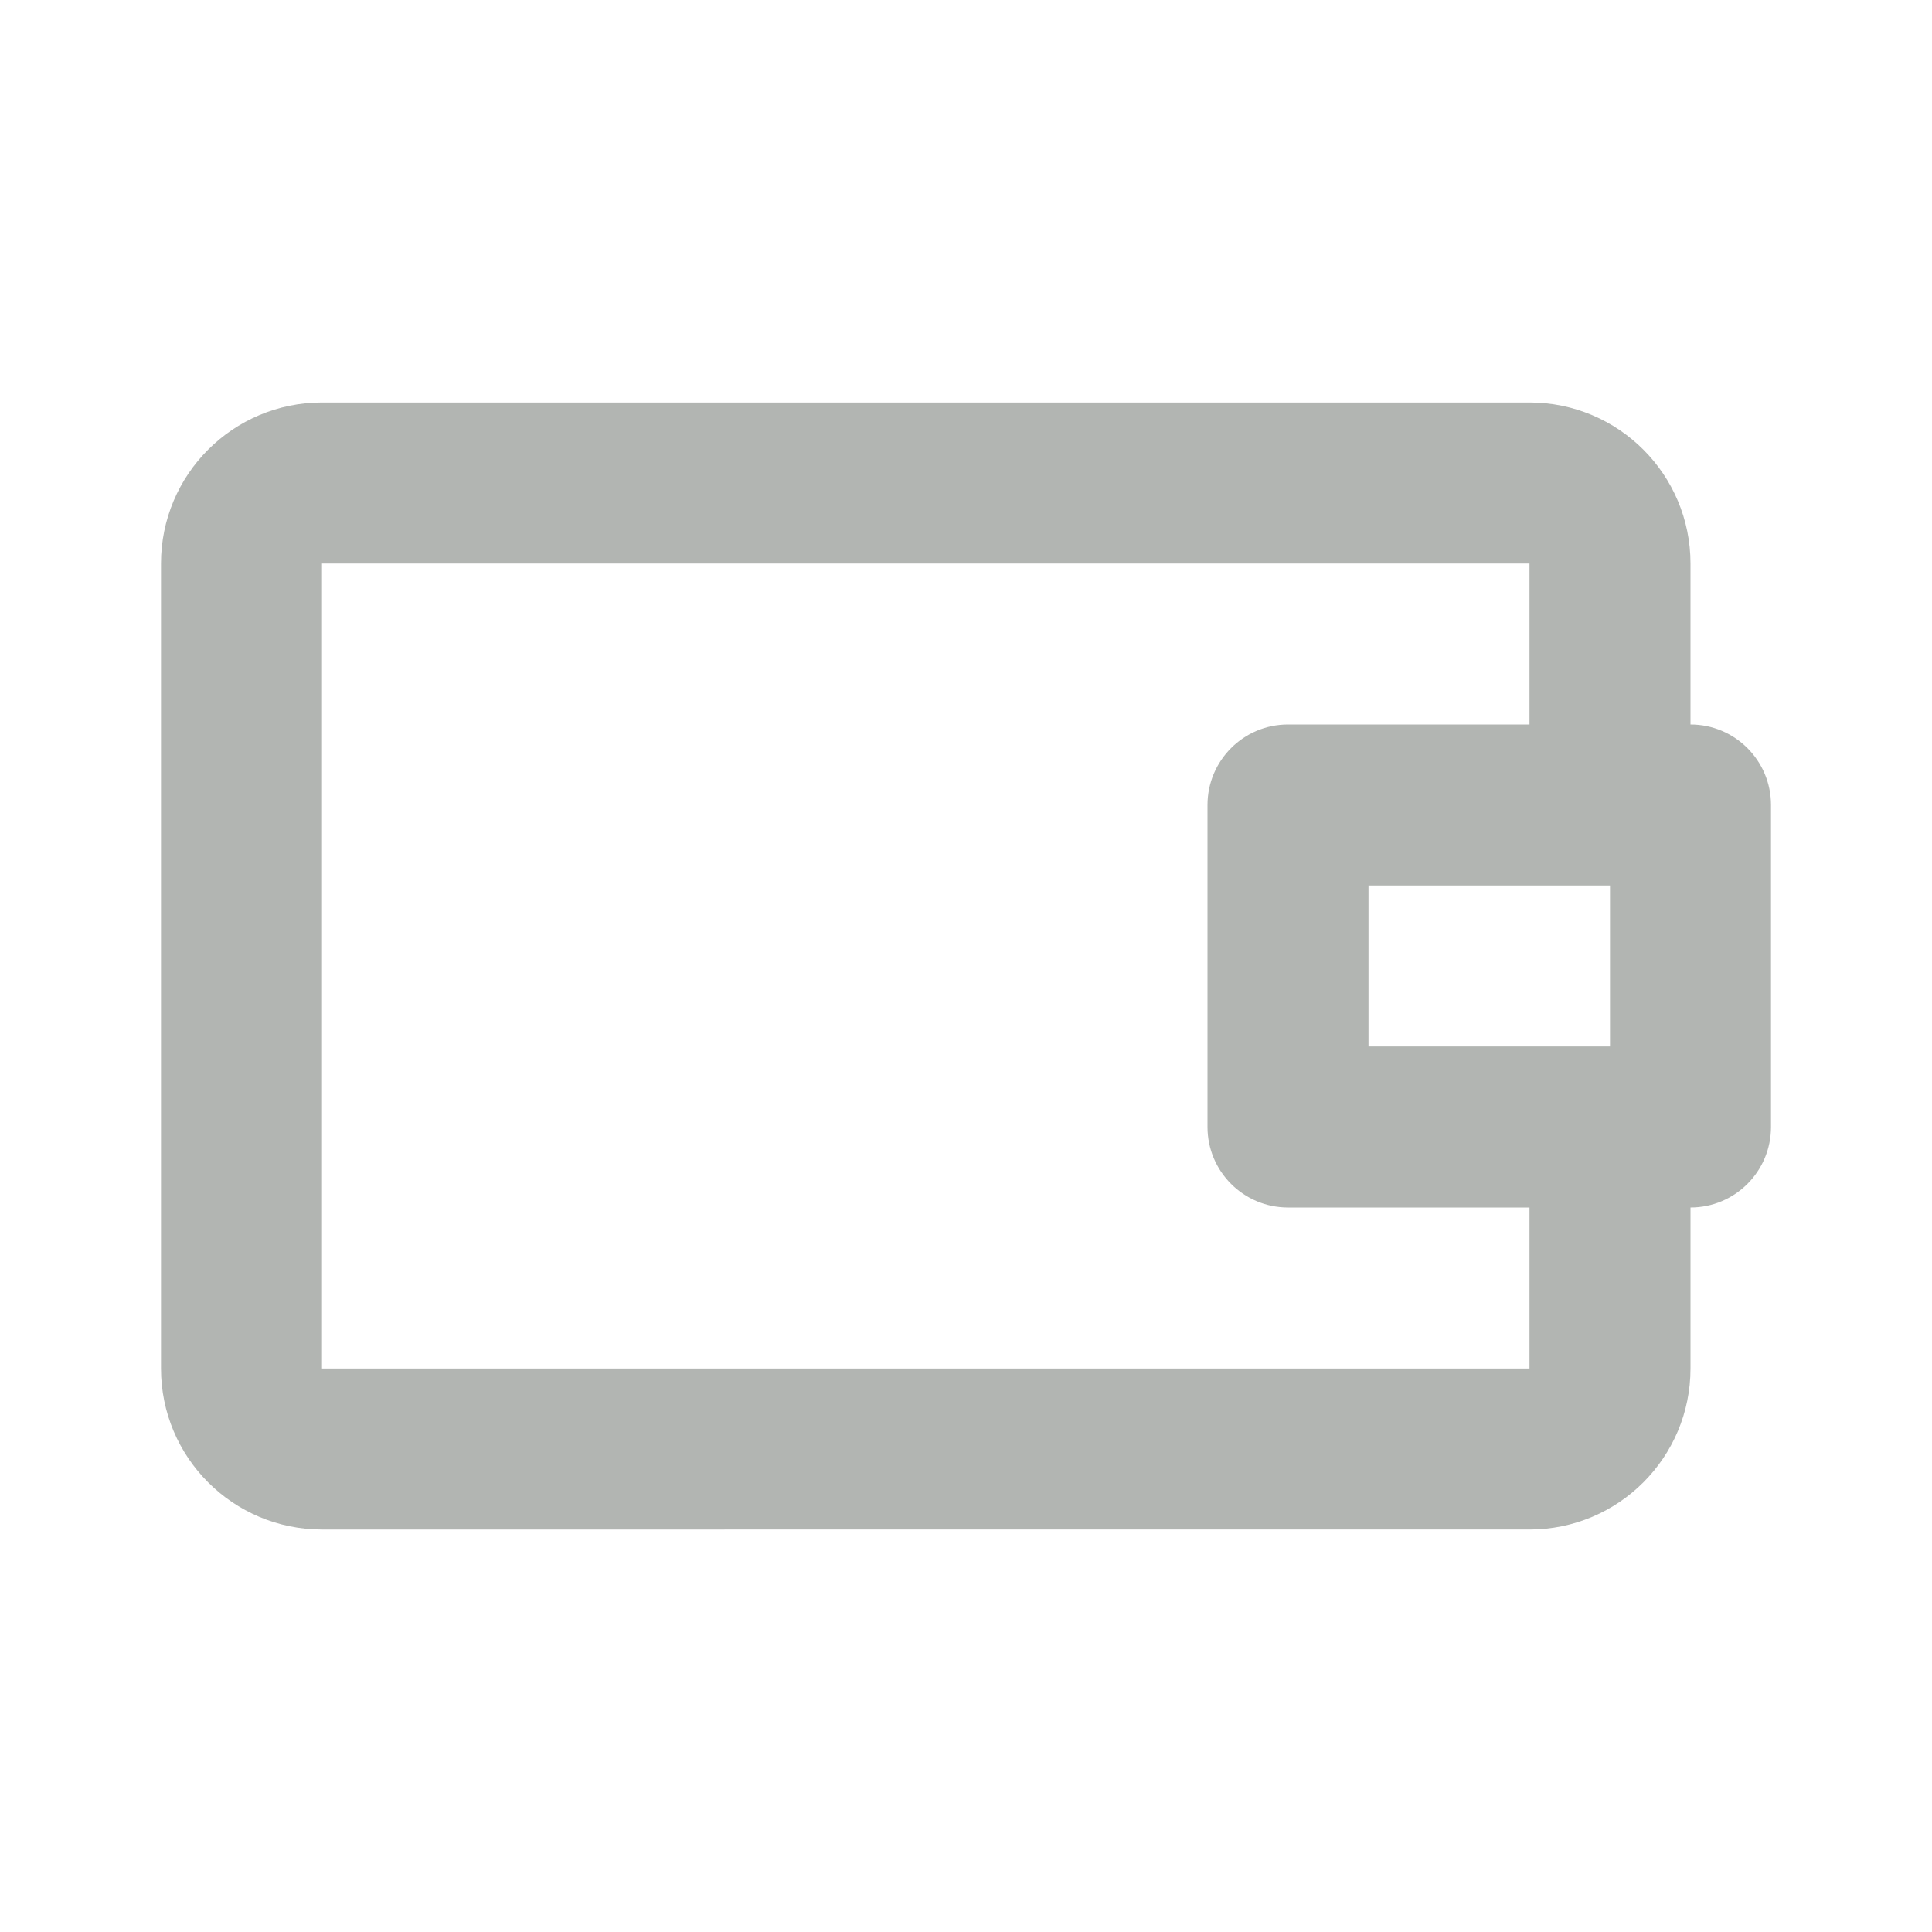 <svg xmlns="http://www.w3.org/2000/svg" width="24" height="24" viewBox="0 0 24 24">
    <g fill="none" fill-rule="evenodd">
        <path d="M0 0H24V24H0z"/>
        <path fill="#B2B5B2" fill-rule="nonzero" d="M19 9V7H4v10h15v-2h-3c-.552 0-1-.448-1-1v-4c0-.552.448-1 1-1h3zm2 6v2c0 1.105-.895 2-2 2H4c-1.105 0-2-.895-2-2V7c0-1.105.895-2 2-2h15c1.105 0 2 .895 2 2v2c.552 0 1 .448 1 1v4c0 .552-.448 1-1 1zm-4-4v2h3v-2h-3z"/>
    </g>
</svg>
